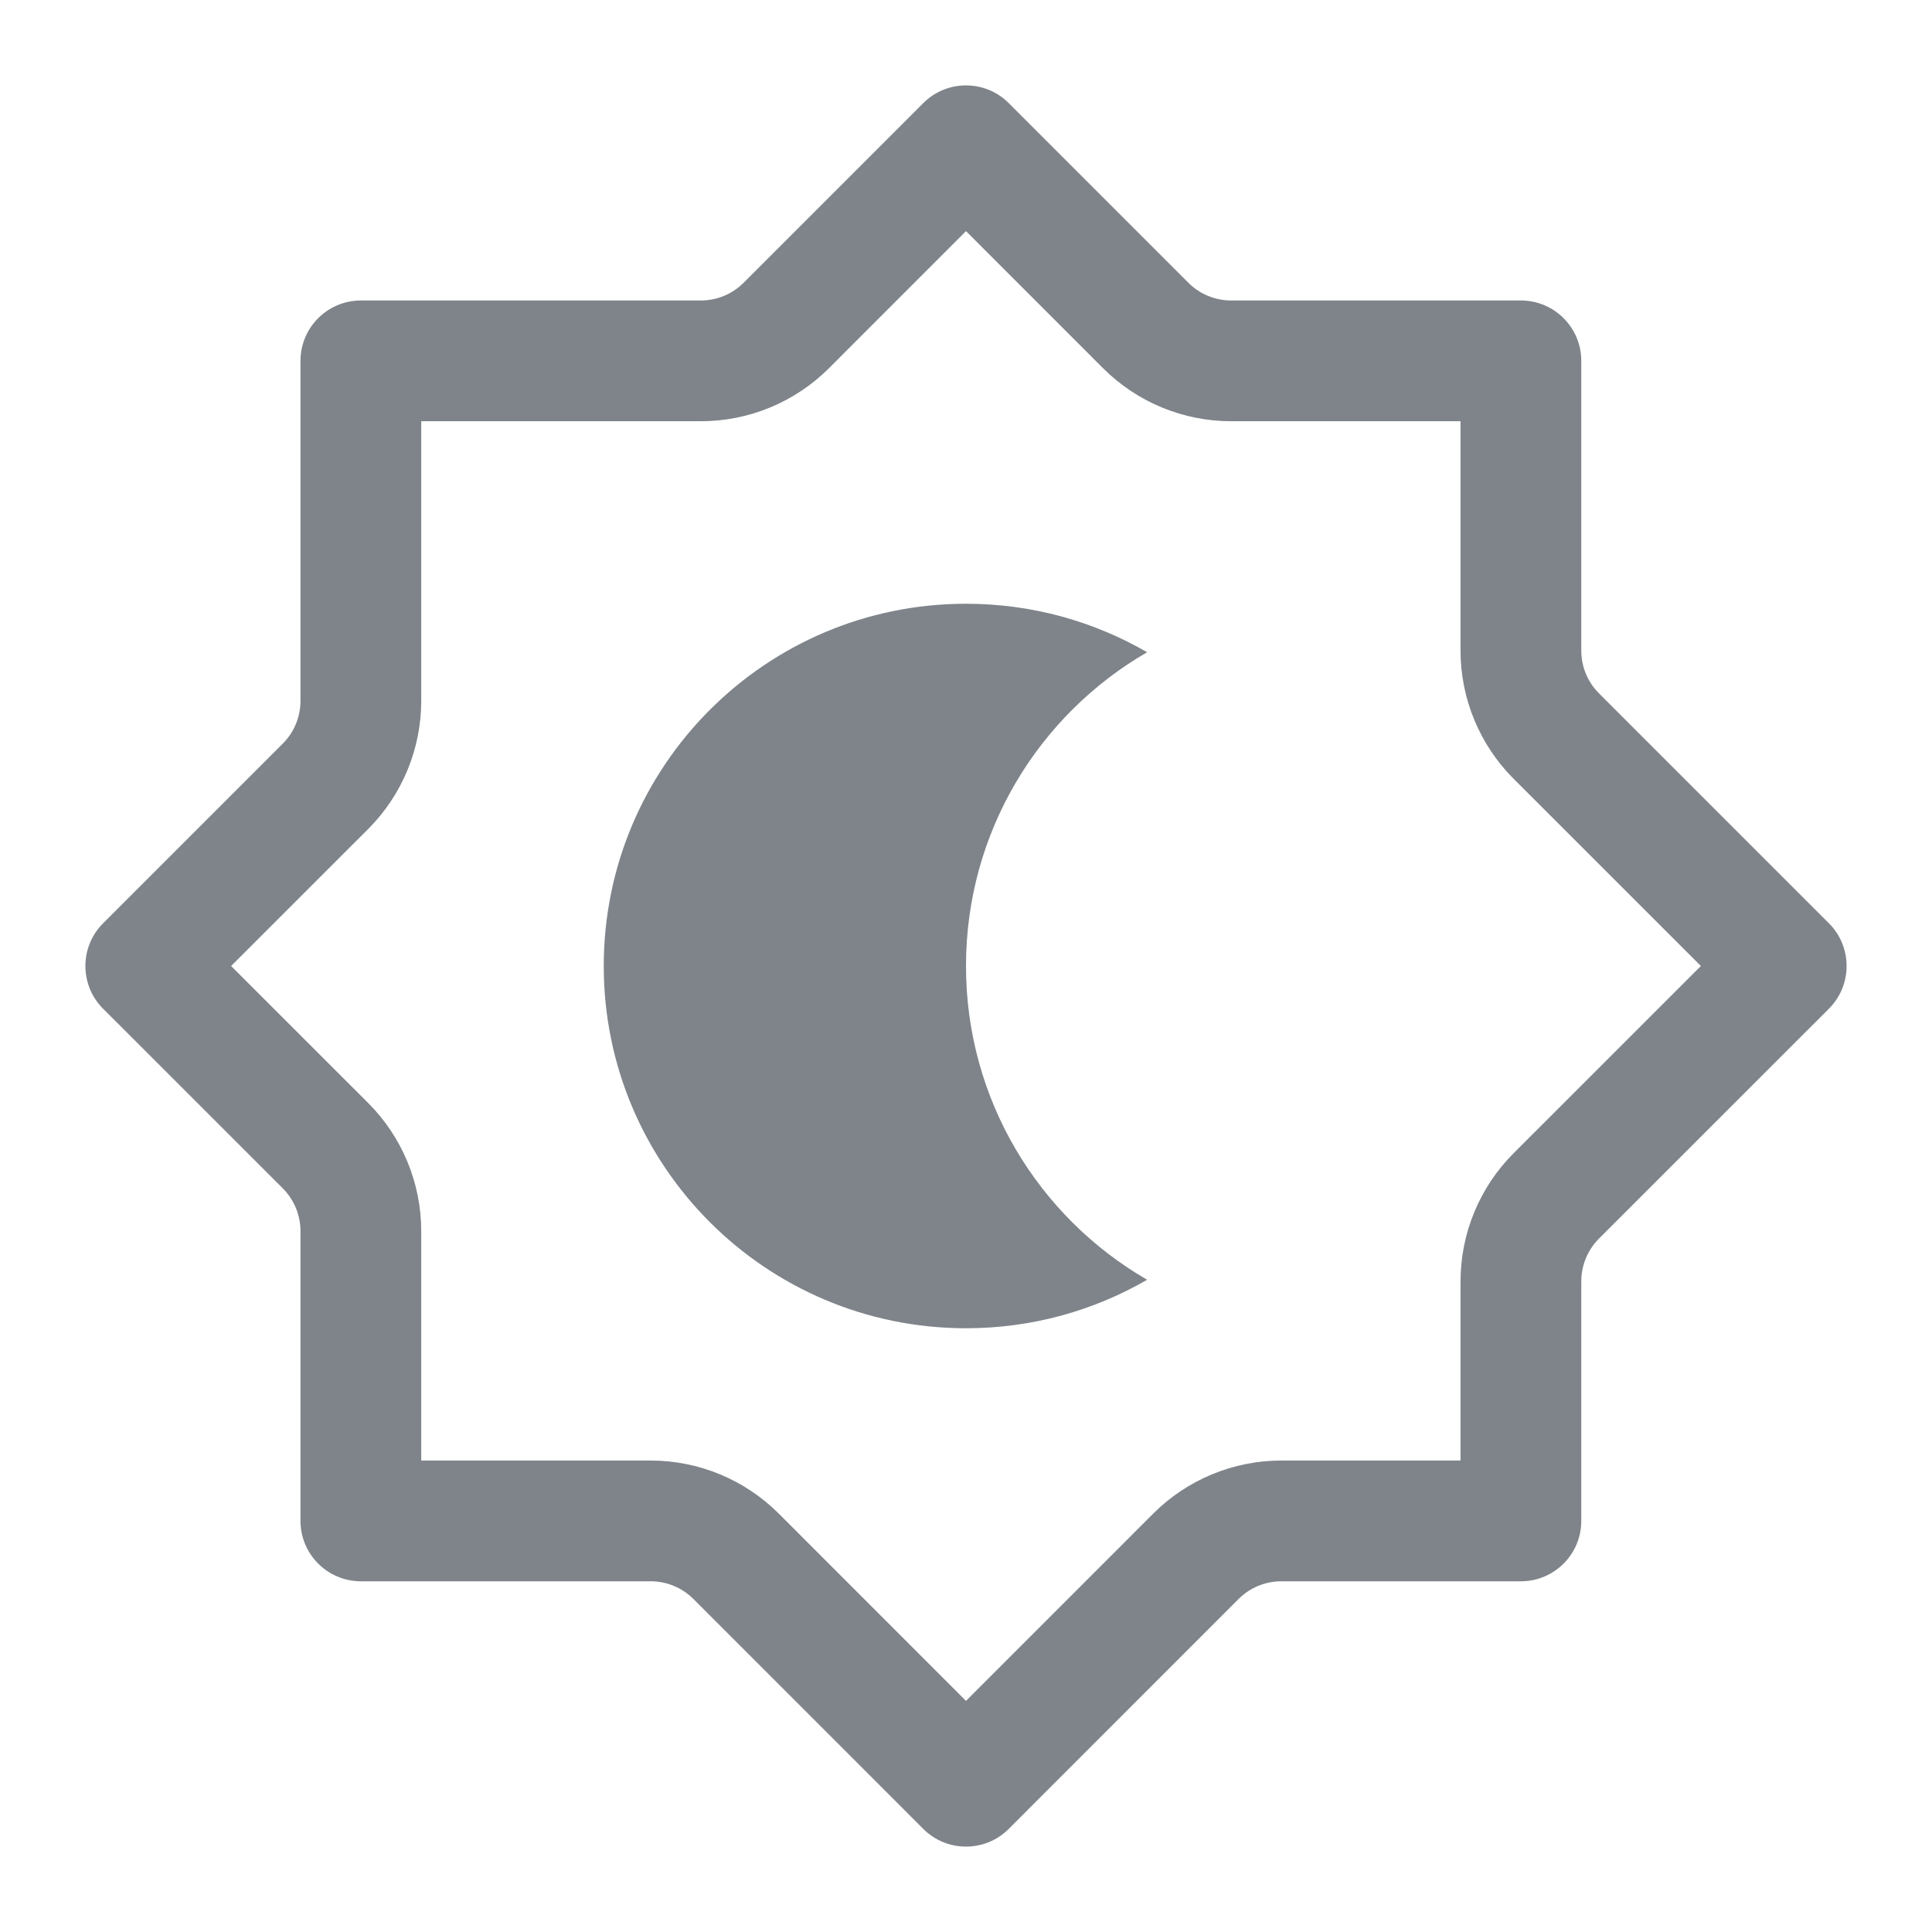 <svg width="32" height="32" viewBox="0 0 32 32" fill="none" xmlns="http://www.w3.org/2000/svg">
<path fill-rule="evenodd" clip-rule="evenodd" d="M16 3.828L13.73 6.099C13.167 6.661 12.404 6.977 11.608 6.977H6.977V11.608C6.977 12.404 6.661 13.167 6.099 13.73L3.828 16L6.099 18.27C6.661 18.833 6.977 19.596 6.977 20.392V24.191H10.777C11.572 24.191 12.335 24.507 12.898 25.069L16 28.172L19.102 25.069C19.665 24.507 20.428 24.191 21.224 24.191H24.191V21.224C24.191 20.428 24.507 19.665 25.069 19.102L28.172 16L25.069 12.898C24.507 12.335 24.191 11.572 24.191 10.776V6.977H20.392C19.596 6.977 18.833 6.661 18.27 6.099L16 3.828ZM19.685 4.685C19.872 4.872 20.127 4.977 20.392 4.977H25.191C25.743 4.977 26.191 5.425 26.191 5.977V10.776C26.191 11.042 26.296 11.296 26.483 11.483L30.293 15.293C30.683 15.683 30.683 16.317 30.293 16.707L26.483 20.516C26.296 20.704 26.191 20.958 26.191 21.224V25.191C26.191 25.743 25.743 26.191 25.191 26.191H21.224C20.958 26.191 20.704 26.296 20.516 26.483L16.707 30.293C16.317 30.683 15.683 30.683 15.293 30.293L11.484 26.483C11.296 26.296 11.042 26.191 10.777 26.191H5.977C5.425 26.191 4.977 25.743 4.977 25.191V20.392C4.977 20.126 4.872 19.872 4.685 19.684L1.707 16.707C1.317 16.317 1.317 15.683 1.707 15.293L4.685 12.315C4.872 12.128 4.977 11.873 4.977 11.608V5.977C4.977 5.425 5.425 4.977 5.977 4.977H11.608C11.873 4.977 12.128 4.872 12.315 4.685L15.293 1.707C15.683 1.317 16.317 1.317 16.707 1.707L19.685 4.685Z" fill="#7E848A"/>
<path d="M19 10.803C17.207 11.84 16 13.779 16 16C16 18.221 17.207 20.16 19 21.197C18.117 21.708 17.093 22 16 22C12.686 22 10 19.314 10 16C10 12.686 12.686 10 16 10C17.093 10 18.117 10.292 19 10.803Z" fill="#7E848A"/>
</svg>

